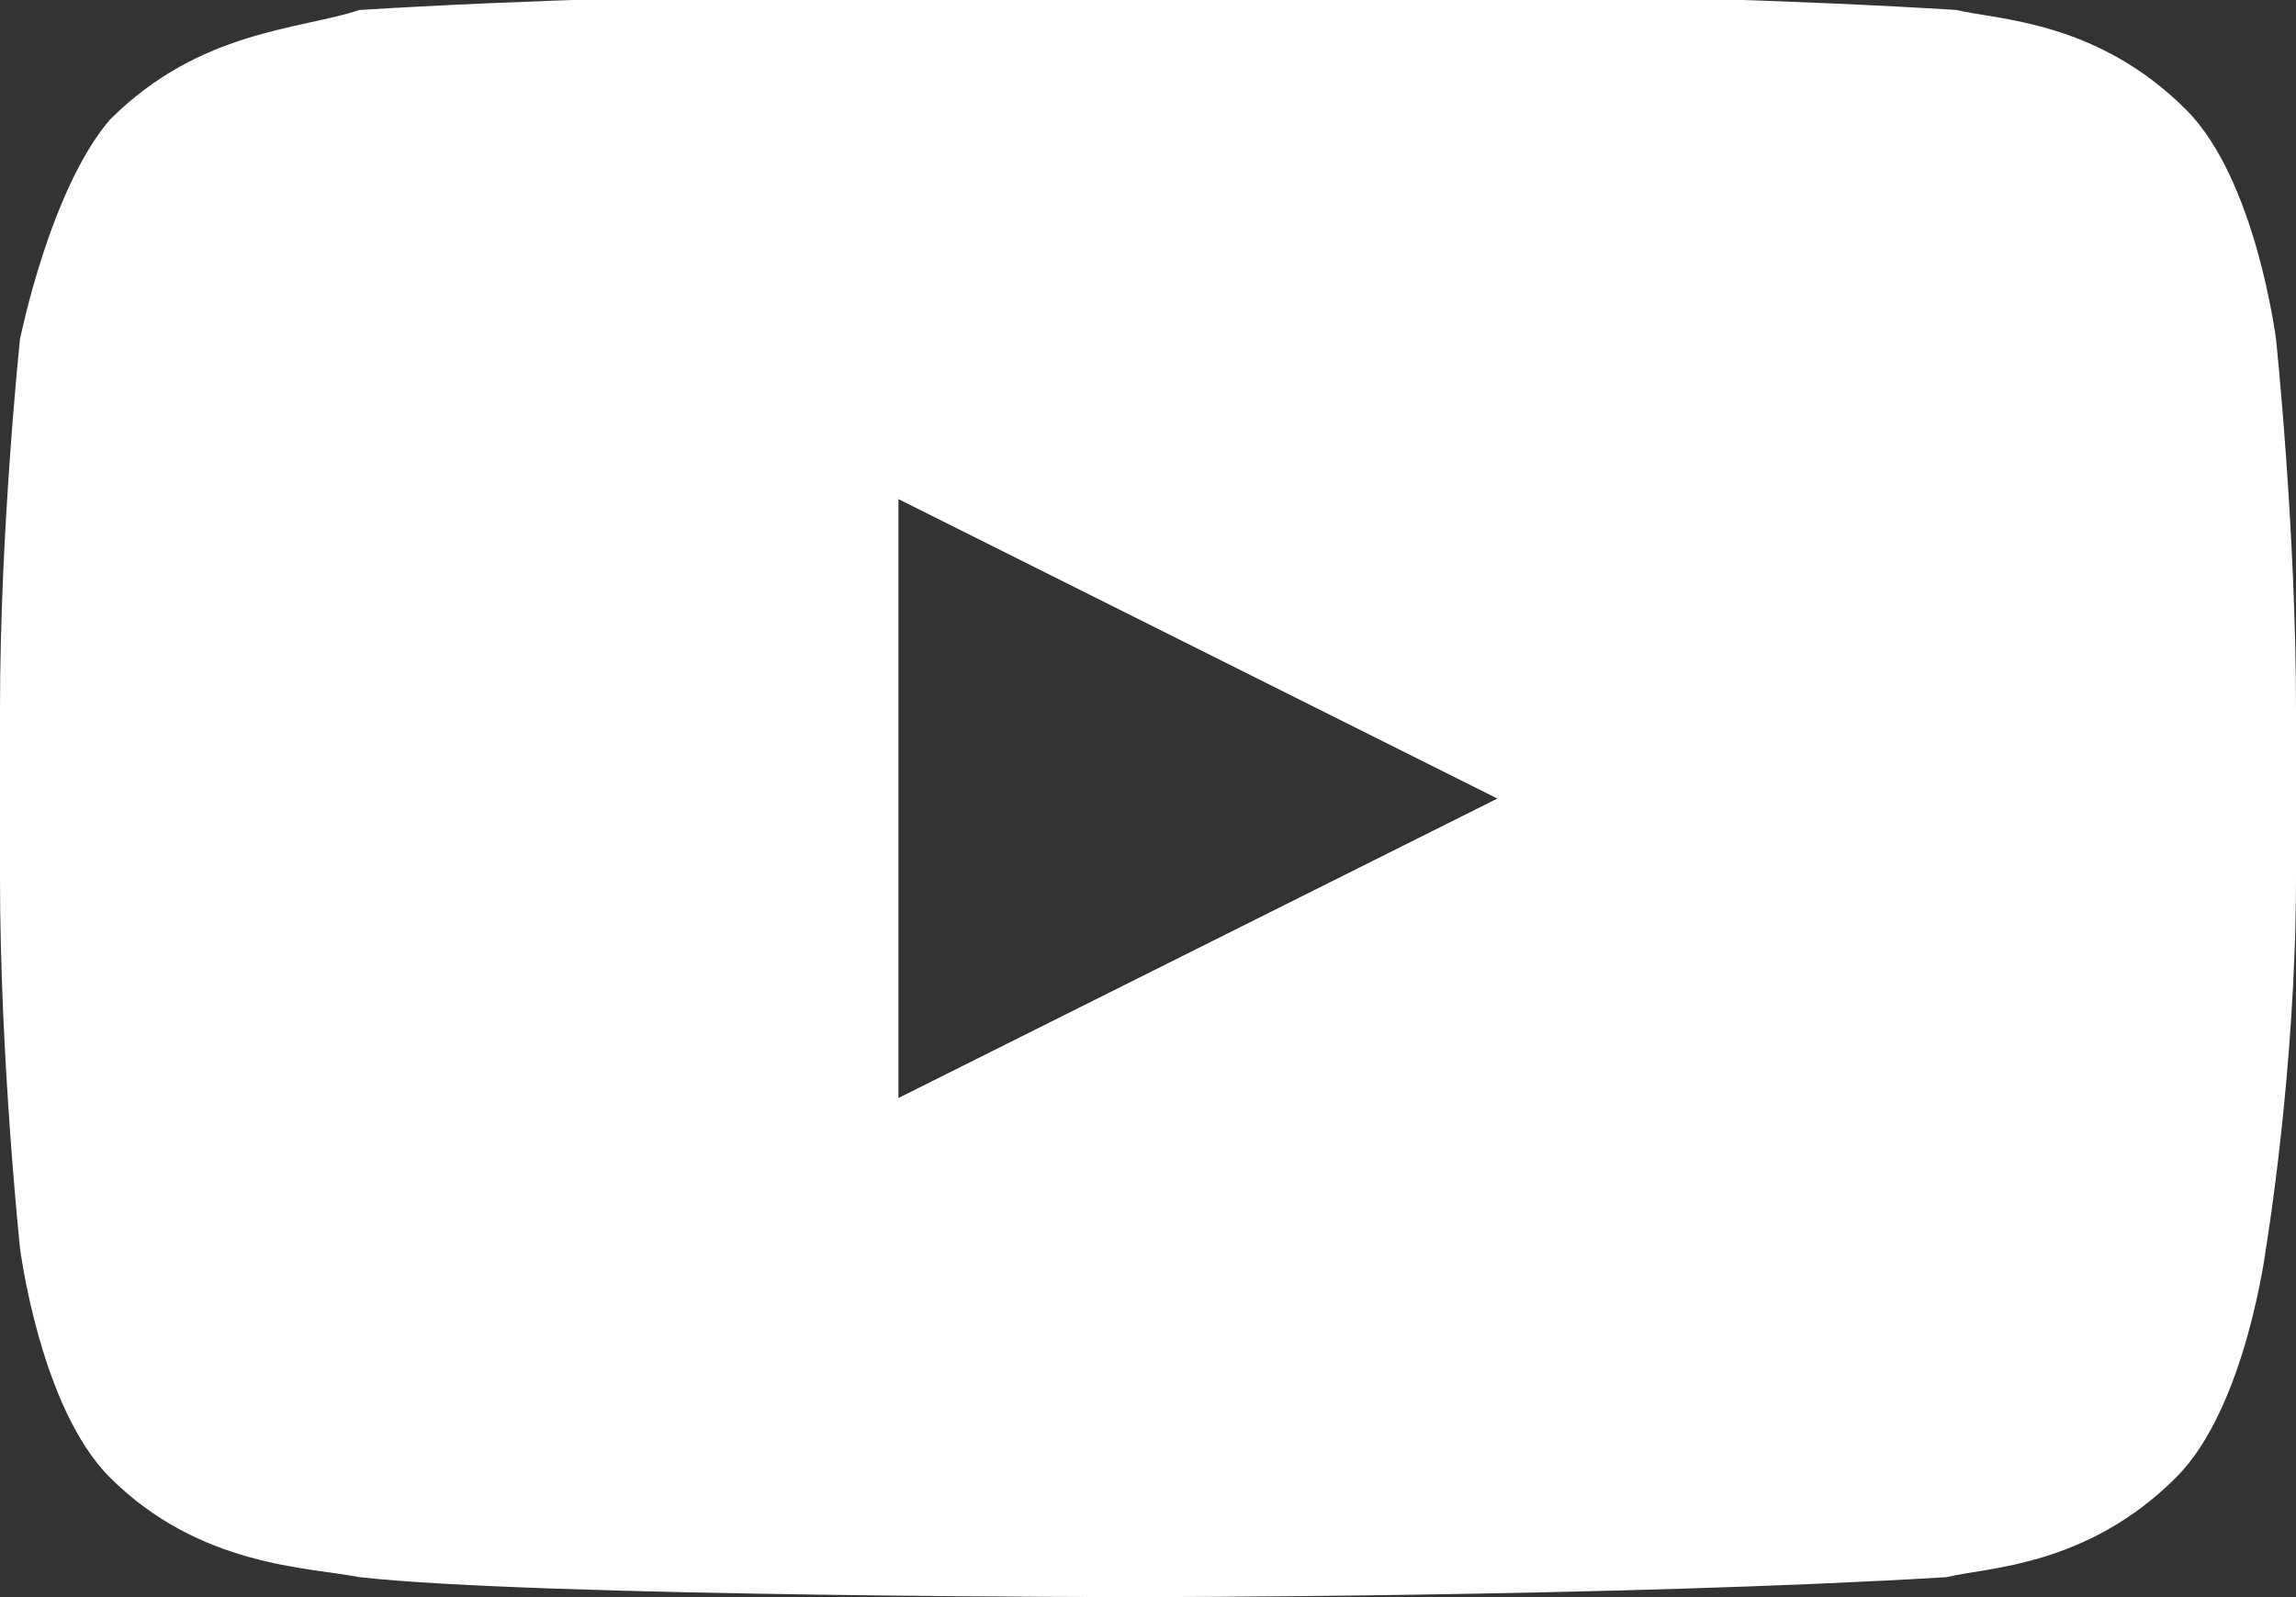 <?xml version="1.0" encoding="utf-8"?>
<!-- Generator: Adobe Illustrator 18.1.0, SVG Export Plug-In . SVG Version: 6.00 Build 0)  -->

<svg
   version="1.1"
   id="Layer_1"
   xmlns="http://www.w3.org/2000/svg"
   xmlns:xlink="http://www.w3.org/1999/xlink"
   x="0px"
   y="0px"
   viewBox="0 0 23 16"
   enable-background="new 0 0 23 16"
   xml:space="preserve"
   width="23"
   height="16">

<rect x="0" y="0" width="23" height="16" fill="#333333" stroke="none"/>

<path fill="#FFFFFF" d="M22.8,3.4c0,0-0.2-1.6-0.9-2.3c-0.9-0.9-1.9-0.9-2.3-1c-3.2-0.2-8-0.2-8-0.2h0c0,0-4.8,0-8,0.2
	C3,0.3,2,0.3,1.1,1.2C0.5,1.9,0.2,3.4,0.2,3.4S0,5.3,0,7.1v1.7c0,1.8,0.2,3.7,0.2,3.7s0.2,1.6,0.9,2.3c0.9,0.9,2,0.9,2.5,1
	c1.8,0.2,7.8,0.2,7.8,0.2s4.8,0,8.1-0.2c0.4-0.1,1.4-0.1,2.3-1c0.7-0.7,0.9-2.3,0.9-2.3S23,10.7,23,8.8V7.1
	C23,5.3,22.8,3.4,22.8,3.4z M9,11V5l6,3L9,11z"/>
</svg>
